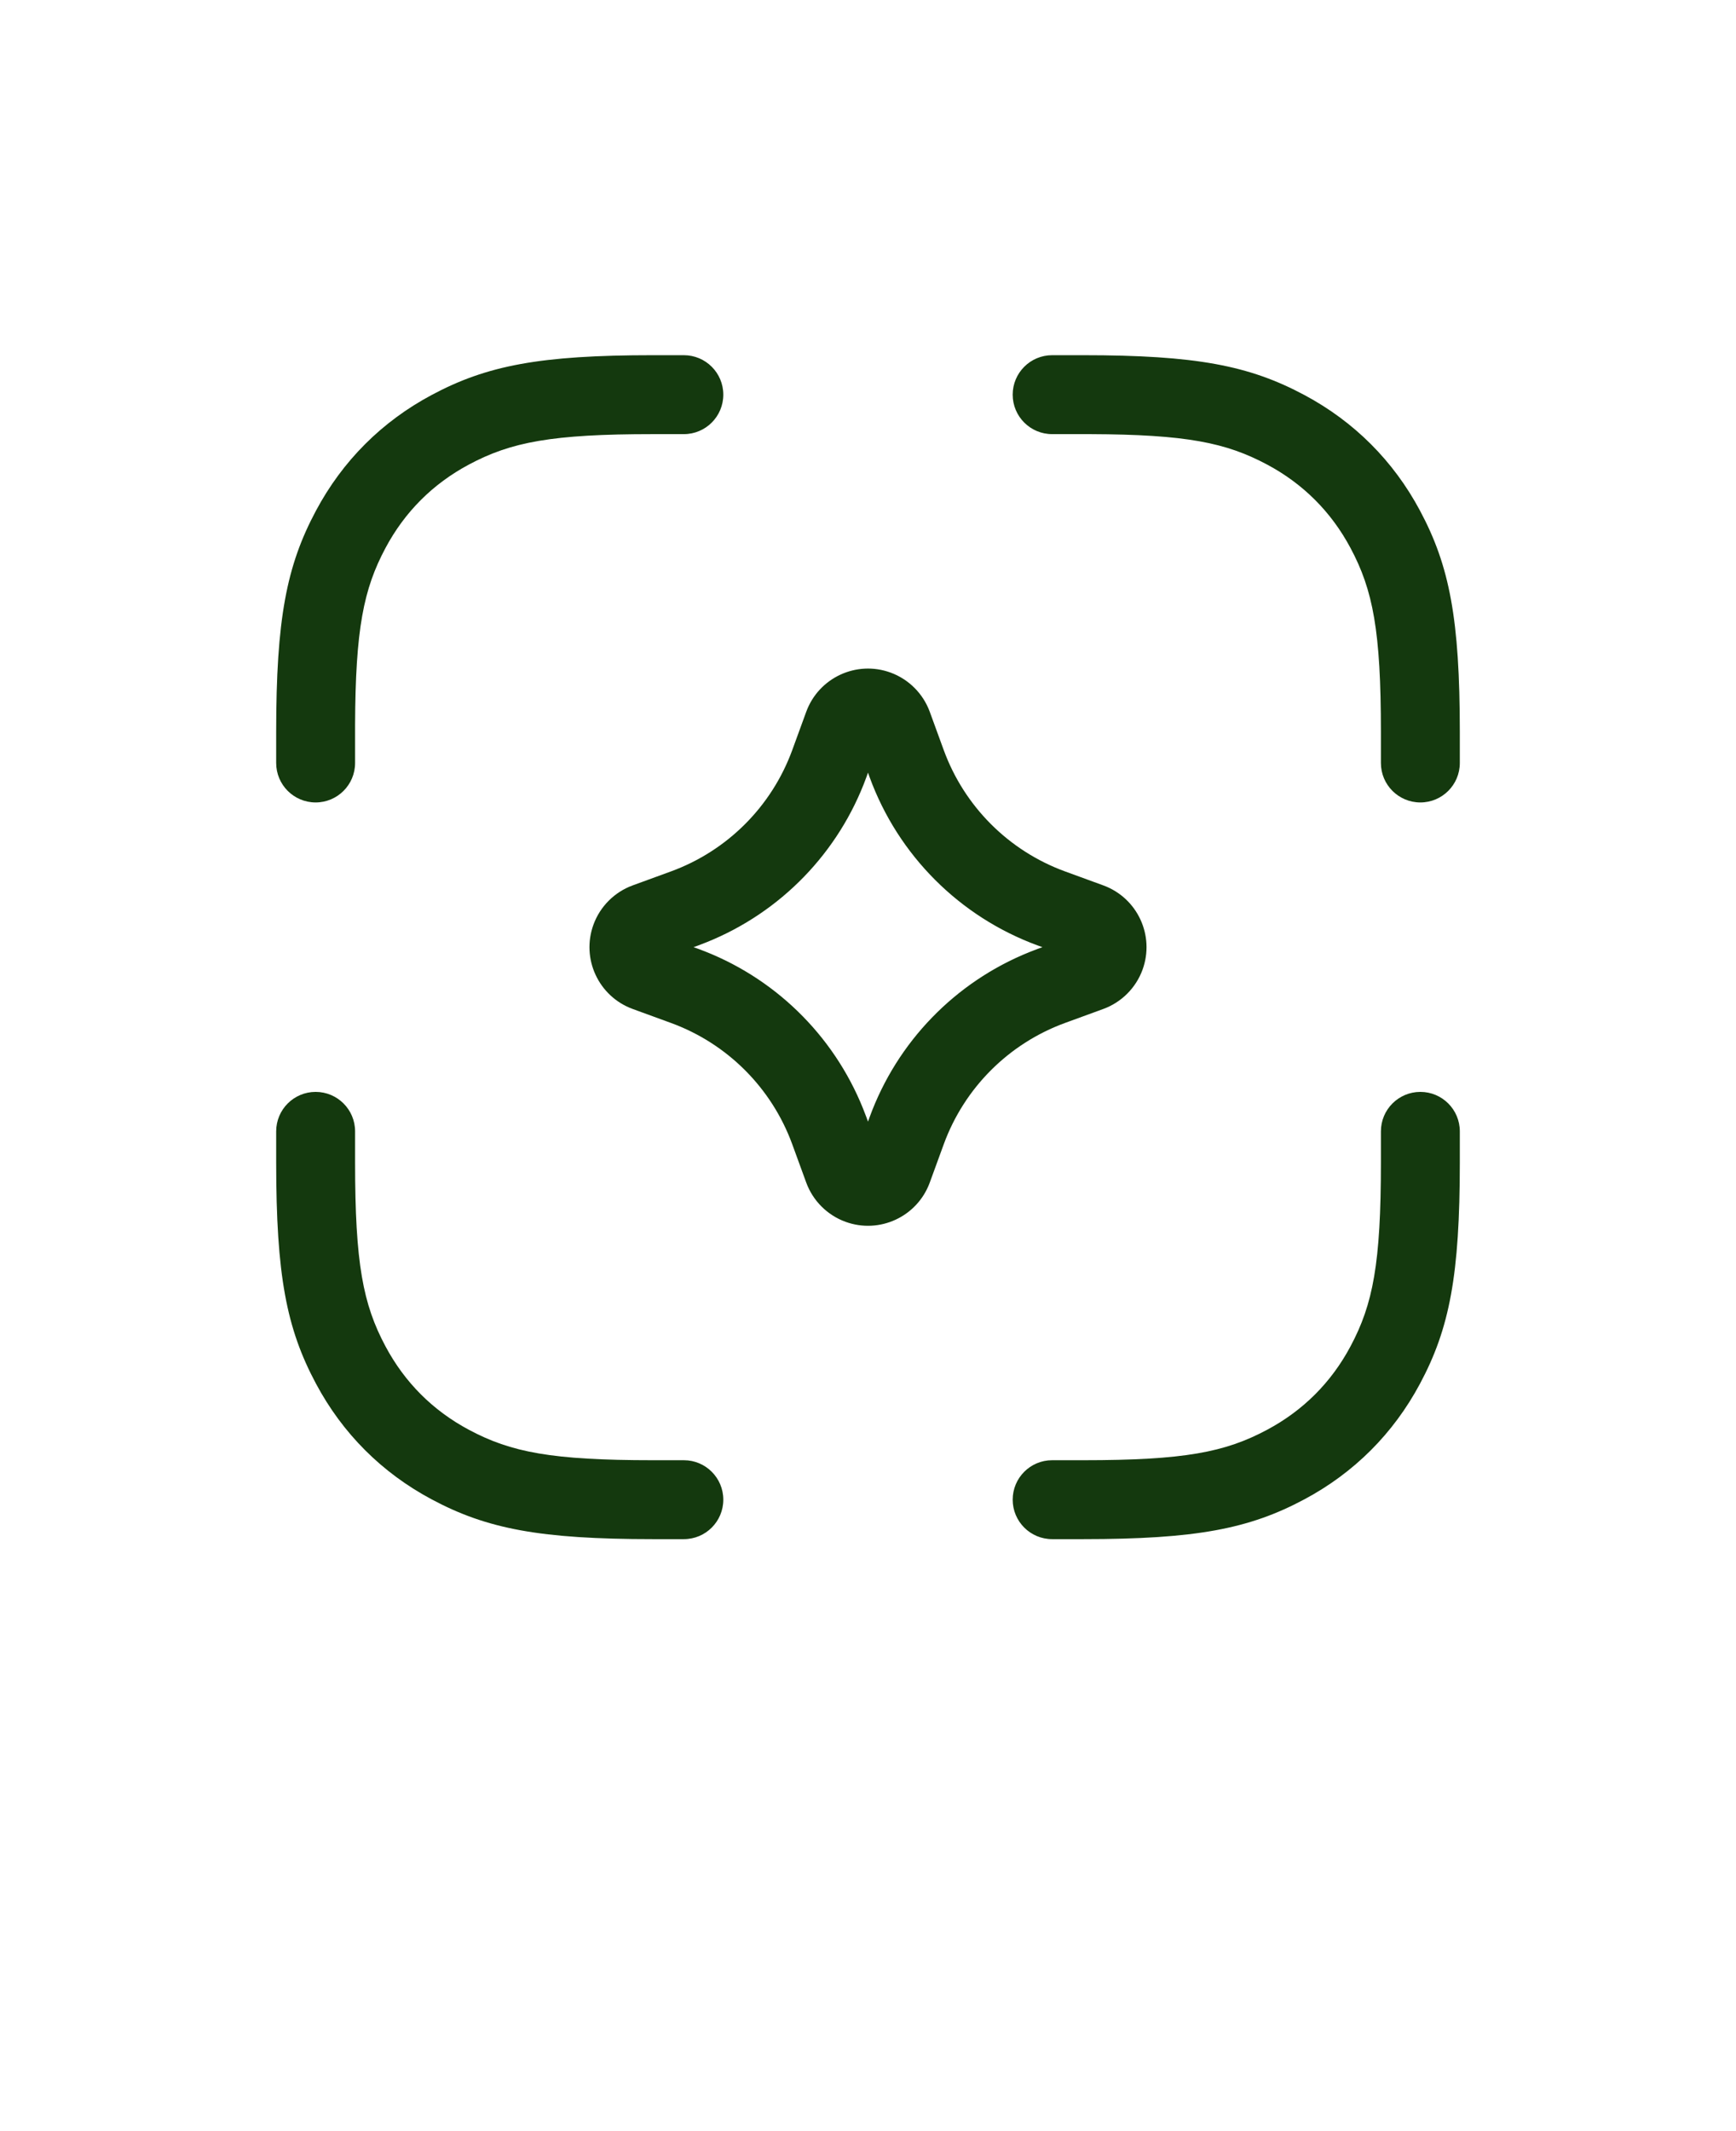 <svg xmlns="http://www.w3.org/2000/svg" version="1.1" viewBox="-5.0 -10.0 110.0 135.0" fill="#14390e">
    <path
        d="m85 59.168c1.379 0 2.5 1.117 2.5 2.5v1.965c0 7.152-0.652 10.523-2.523 14.02-1.684 3.152-4.172 5.641-7.324 7.324-3.496 1.871-6.867 2.523-14.02 2.523h-1.965c-1.383 0-2.5-1.121-2.5-2.5s1.117-2.5 2.5-2.5h1.965c6.398 0 8.988-0.5 11.66-1.93 2.281-1.219 4.059-2.996 5.277-5.277 1.43-2.672 1.93-5.262 1.93-11.66v-1.965c0-1.383 1.121-2.5 2.5-2.5zm-70 0c1.379 0 2.5 1.117 2.5 2.5v1.965c0 6.398 0.5 8.988 1.93 11.66 1.219 2.281 2.996 4.059 5.277 5.277 2.672 1.43 5.262 1.93 11.66 1.93h1.965c1.383 0 2.5 1.121 2.5 2.5s-1.117 2.5-2.5 2.5h-1.965c-7.152 0-10.523-0.652-14.02-2.523-3.152-1.684-5.641-4.172-7.324-7.324-1.871-3.496-2.523-6.867-2.523-14.02v-1.965c0-1.383 1.121-2.5 2.5-2.5zm36.43-26.562c1.152 0.422 2.062 1.332 2.484 2.484l0.887 2.43c1.305 3.566 4.113 6.375 7.68 7.68l2.43 0.887c2.164 0.793 3.273 3.184 2.484 5.344-0.422 1.152-1.332 2.062-2.484 2.484l-2.43 0.887c-3.566 1.305-6.375 4.113-7.68 7.68l-0.887 2.43c-0.793 2.164-3.184 3.273-5.344 2.484-1.152-0.422-2.062-1.332-2.484-2.484l-0.887-2.43c-1.305-3.566-4.113-6.375-7.68-7.68l-2.43-0.887c-2.164-0.793-3.273-3.184-2.484-5.344 0.422-1.152 1.332-2.062 2.484-2.484l2.43-0.887c3.566-1.305 6.375-4.113 7.68-7.68l0.887-2.43c0.793-2.164 3.184-3.273 5.344-2.484zm-1.43 6.336-0.105 0.297c-1.742 4.766-5.422 8.555-10.113 10.445l-0.543 0.211-0.293 0.105 0.293 0.105c4.766 1.742 8.555 5.422 10.445 10.113l0.211 0.543 0.105 0.293 0.105-0.293c1.742-4.766 5.422-8.555 10.113-10.445l0.543-0.211 0.293-0.105-0.293-0.105c-4.945-1.809-8.848-5.711-10.656-10.656zm-11.668-26.441c1.383 0 2.5 1.121 2.5 2.5s-1.117 2.5-2.5 2.5h-1.965c-6.398 0-8.988 0.5-11.66 1.93-2.281 1.219-4.059 2.996-5.277 5.277-1.395 2.609-1.906 5.141-1.93 11.207v2.418c0 1.383-1.121 2.5-2.5 2.5s-2.5-1.117-2.5-2.5v-1.965c0-7.152 0.652-10.523 2.523-14.02 1.684-3.152 4.172-5.641 7.324-7.324 3.496-1.871 6.867-2.523 14.02-2.523zm25.301 0c7.152 0 10.523 0.652 14.02 2.523 3.152 1.684 5.641 4.172 7.324 7.324 1.871 3.496 2.523 6.867 2.523 14.02v1.965c0 1.383-1.121 2.5-2.5 2.5s-2.5-1.117-2.5-2.5v-1.965c0-6.398-0.5-8.988-1.93-11.66-1.219-2.281-2.996-4.059-5.277-5.277-2.609-1.395-5.141-1.906-11.207-1.93h-2.418c-1.383 0-2.5-1.121-2.5-2.5s1.117-2.5 2.5-2.5z" />
</svg>